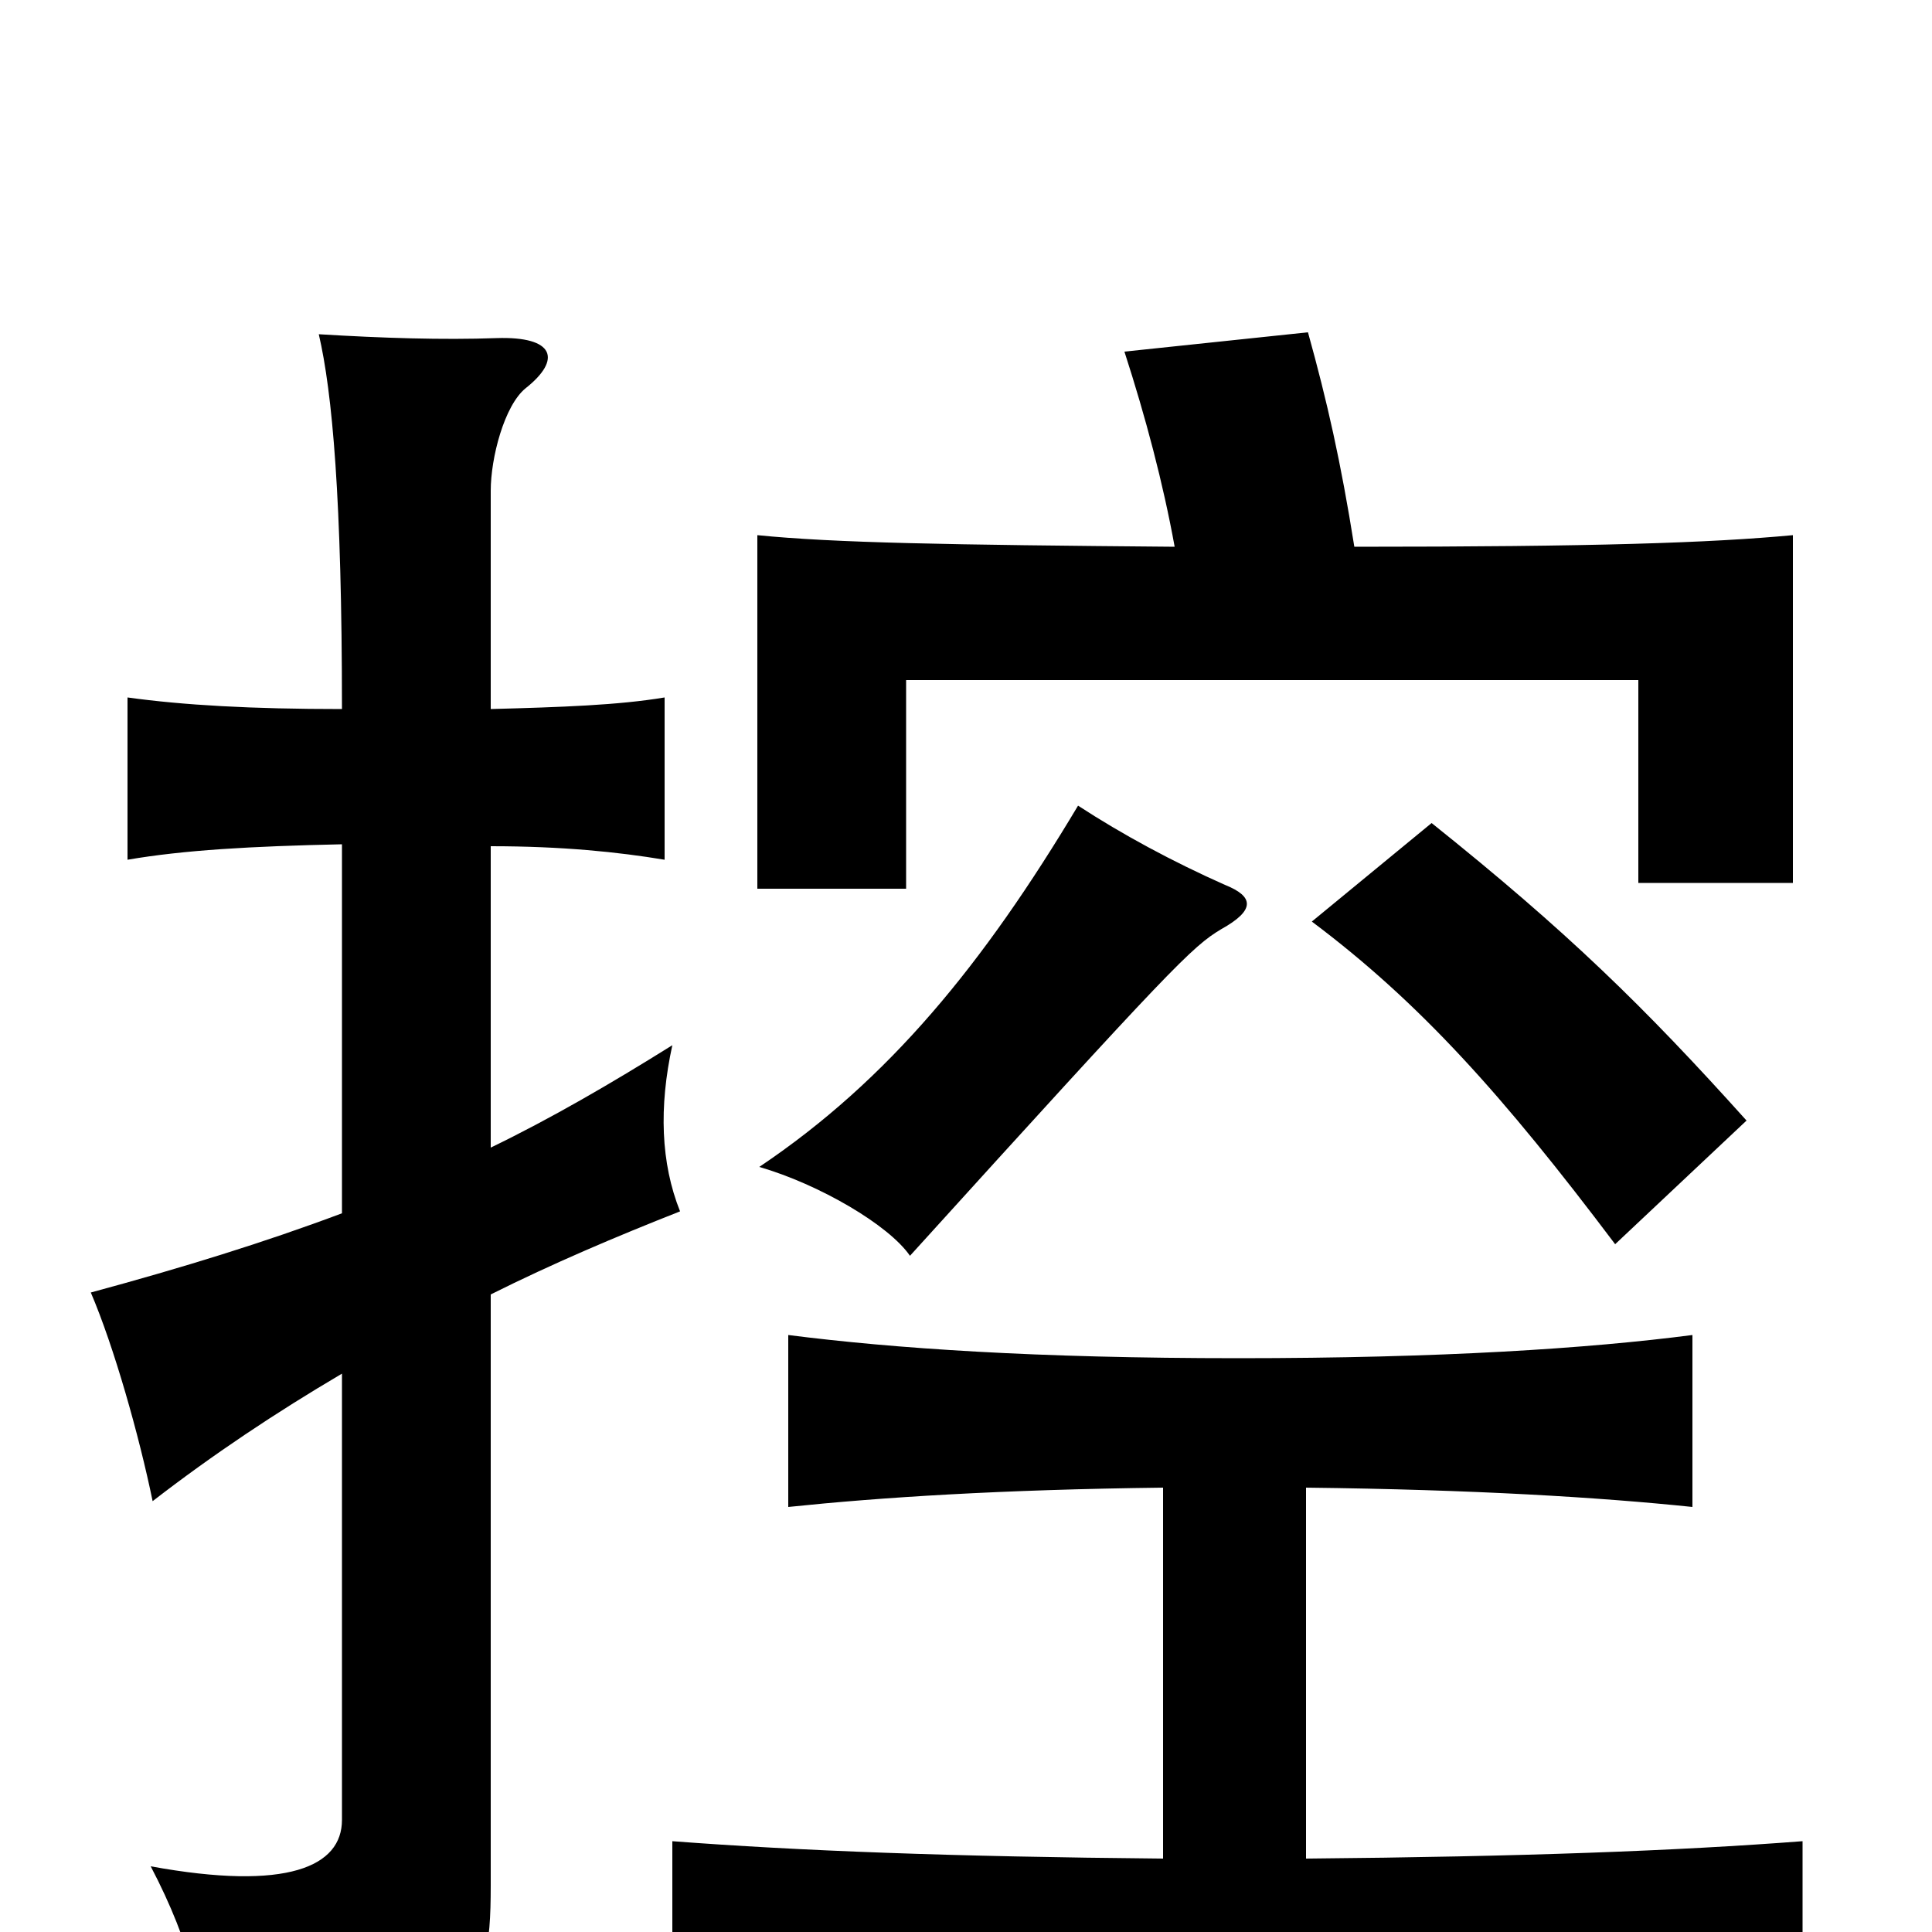 <svg xmlns="http://www.w3.org/2000/svg" viewBox="0 -1000 1000 1000">
	<path fill="#000000" d="M602 -230V-38C492 -39 414 -42 348 -47V41C419 35 509 32 640 32C771 32 861 35 933 41V-47C868 -42 788 -39 676 -38V-230C763 -229 828 -225 876 -220V-309C822 -302 746 -297 641 -297C536 -297 463 -302 408 -309V-220C456 -225 518 -229 602 -230ZM904 -420C851 -479 811 -518 741 -574L679 -523C735 -481 778 -433 836 -356ZM634 -542C607 -554 581 -568 558 -583C509 -501 460 -441 393 -396C424 -387 460 -366 471 -350C607 -500 617 -510 632 -519C650 -529 649 -536 634 -542ZM177 -563V-372C137 -357 95 -344 47 -331C59 -303 72 -257 79 -223C110 -247 143 -269 177 -289V-58C177 -34 149 -21 78 -34C99 6 107 40 108 75C244 48 254 40 254 -24V-330C286 -346 319 -360 352 -373C342 -398 341 -427 348 -459C316 -439 285 -421 254 -406V-562C291 -562 320 -559 344 -555V-639C320 -635 291 -634 254 -633V-746C254 -763 261 -790 272 -799C291 -814 287 -826 257 -825C229 -824 198 -825 165 -827C172 -797 177 -742 177 -633C130 -633 95 -635 66 -639V-555C95 -560 130 -562 177 -563ZM608 -717C490 -718 432 -719 392 -723V-540H469V-648H848V-543H928V-723C885 -719 826 -717 701 -717C694 -761 687 -792 677 -828L582 -818C593 -784 602 -750 608 -717Z"/>
</svg>